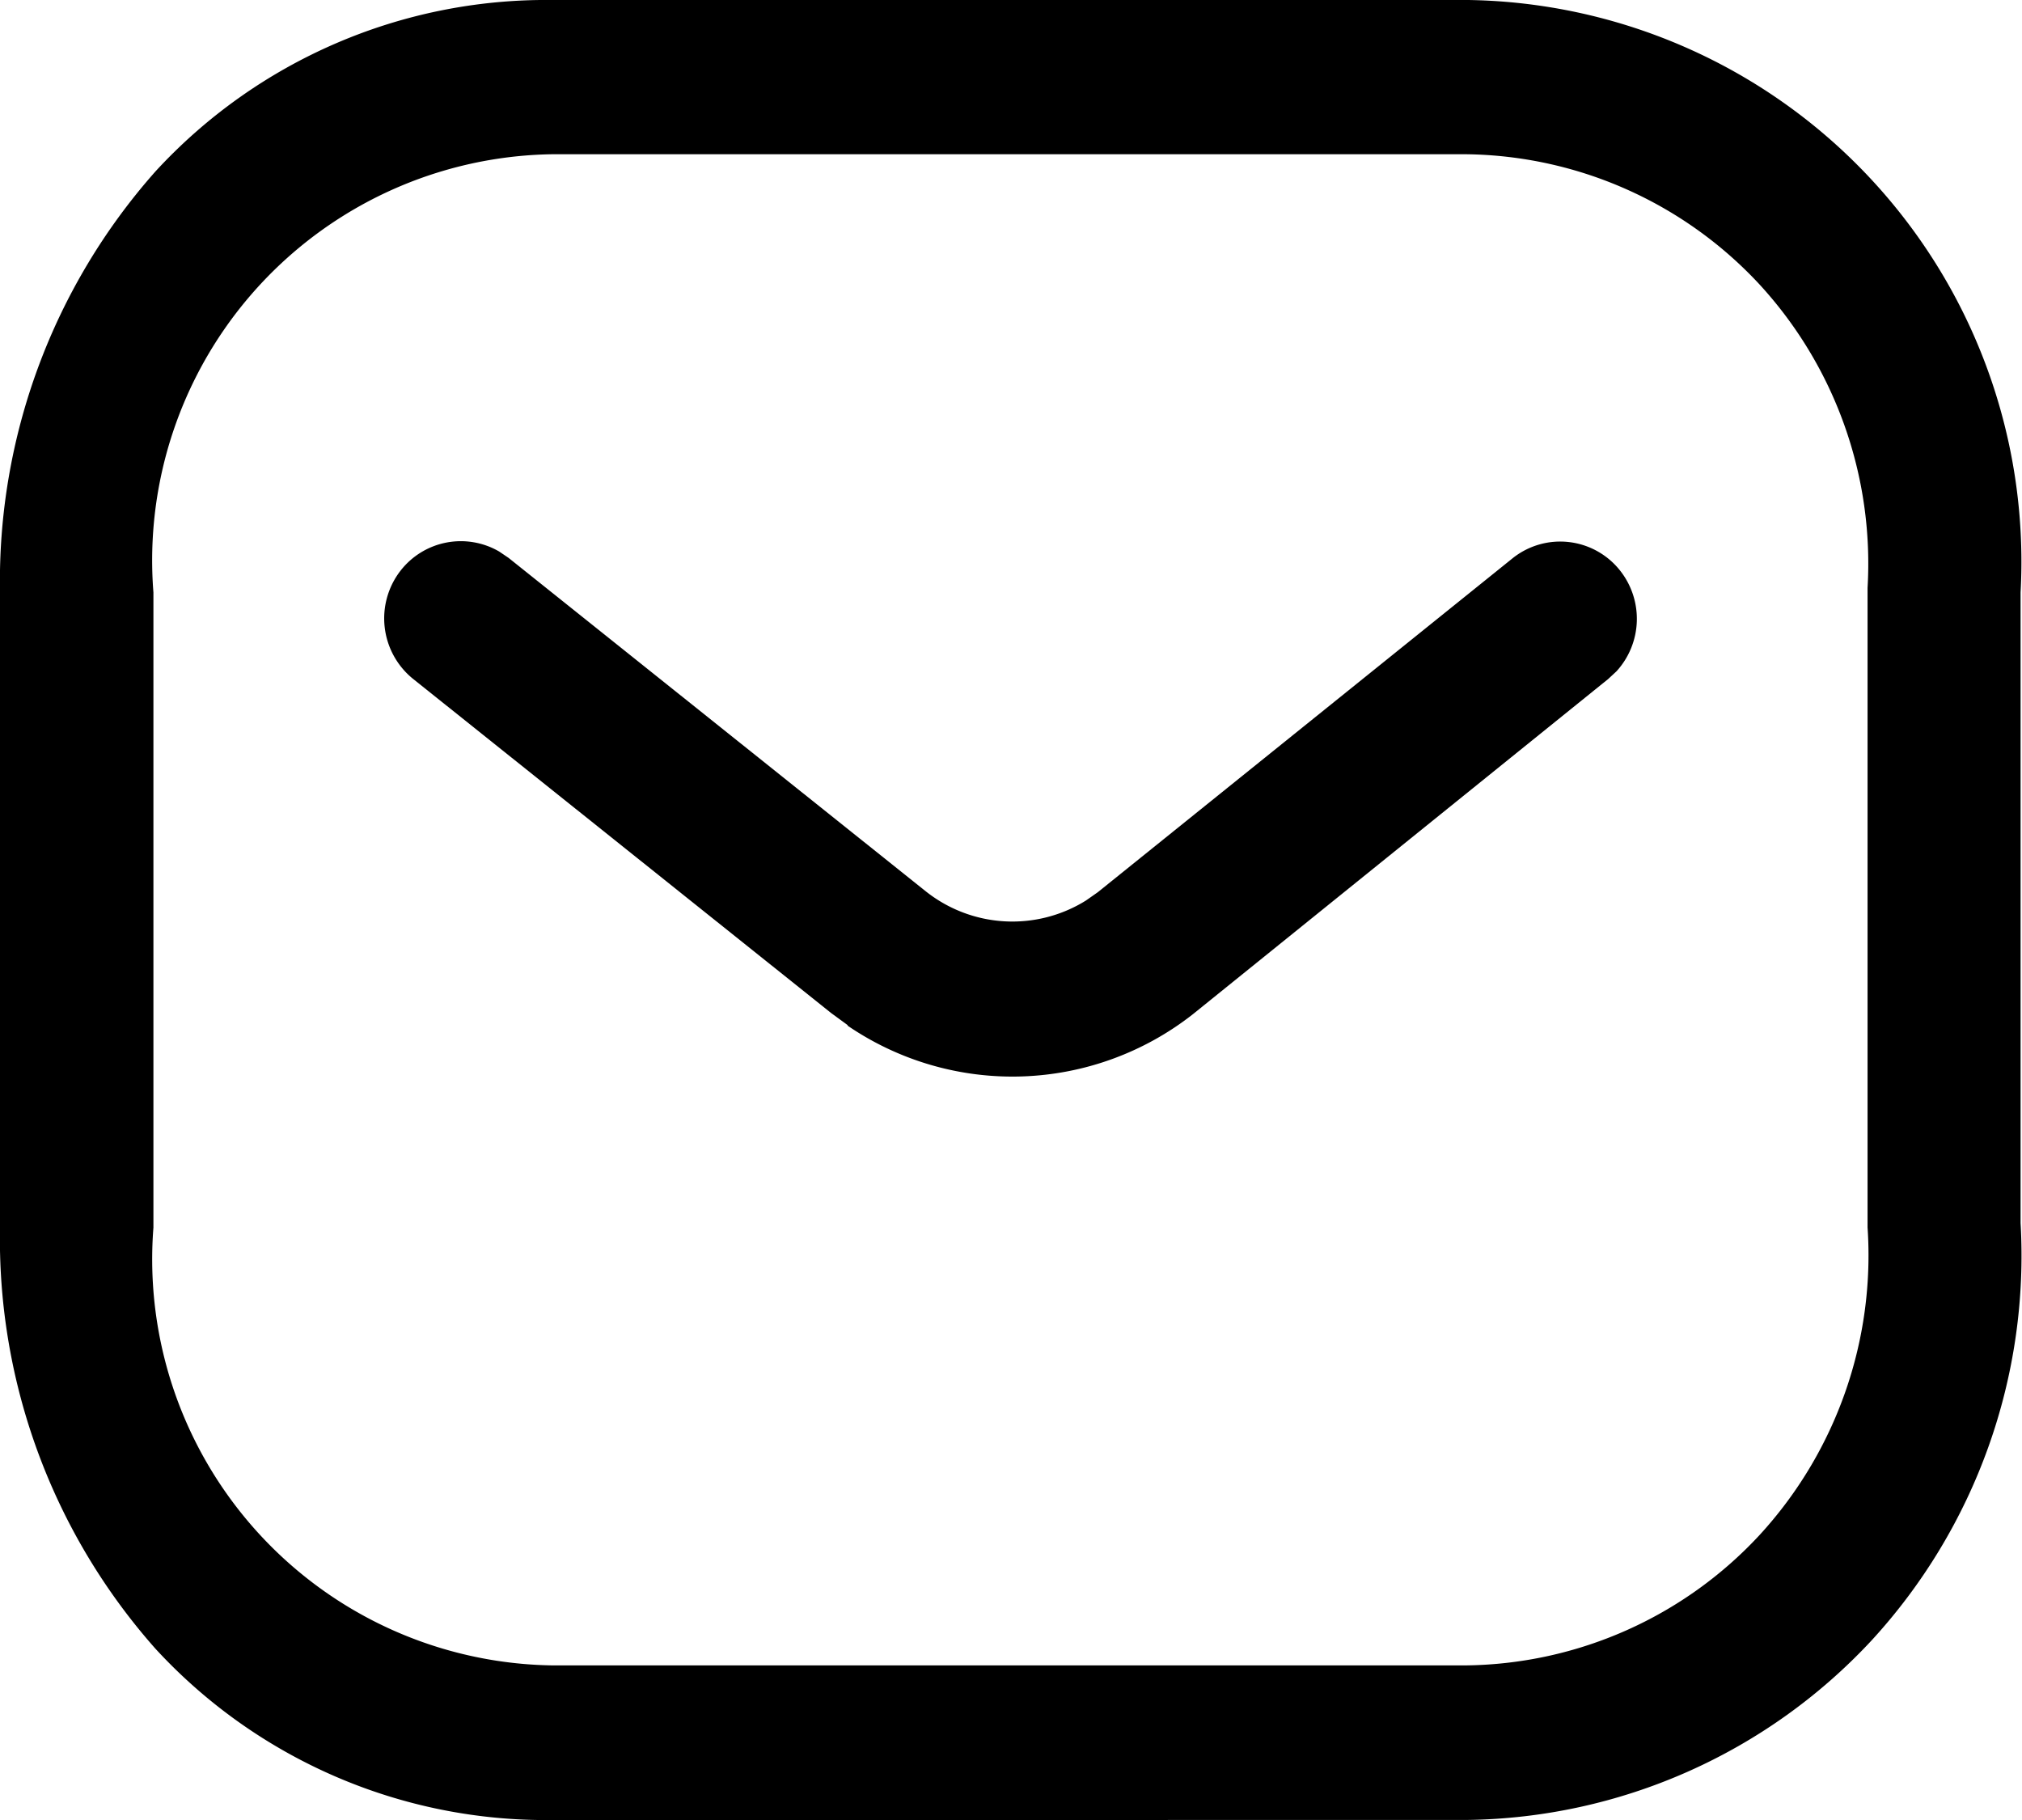 <svg xmlns="http://www.w3.org/2000/svg" width="19.914" height="17.923" viewBox="0 0 19.914 17.923"><g transform="translate(0 0)"><path d="M5.432,17.923a5.227,5.227,0,0,1-3.9-1.686A6.084,6.084,0,0,1,0,12.089V5.834A6.084,6.084,0,0,1,1.533,1.686,5.227,5.227,0,0,1,5.432,0h9.03A5.532,5.532,0,0,1,19.9,5.834l0,6.21a5.6,5.6,0,0,1-1.47,4.113,5.534,5.534,0,0,1-3.979,1.765ZM1.511,5.834v6.255A4,4,0,0,0,5.432,16.4h9.013a4.006,4.006,0,0,0,2.882-1.281,4.073,4.073,0,0,0,1.066-3.031v-6.3A4.063,4.063,0,0,0,17.328,2.8a4.006,4.006,0,0,0-2.882-1.281H5.432A4,4,0,0,0,1.511,5.834Zm6.836,4.26-.16-.117L4.069,6.686a.766.766,0,0,1-.122-1.069.752.752,0,0,1,.969-.186l.093.063L9.121,8.78a1.371,1.371,0,0,0,1.574.088l.117-.082L14.894,5.5a.751.751,0,0,1,1.061.118.766.766,0,0,1-.035.993l-.082.076-4.089,3.3a2.878,2.878,0,0,1-3.4.114Z"/></g></svg>